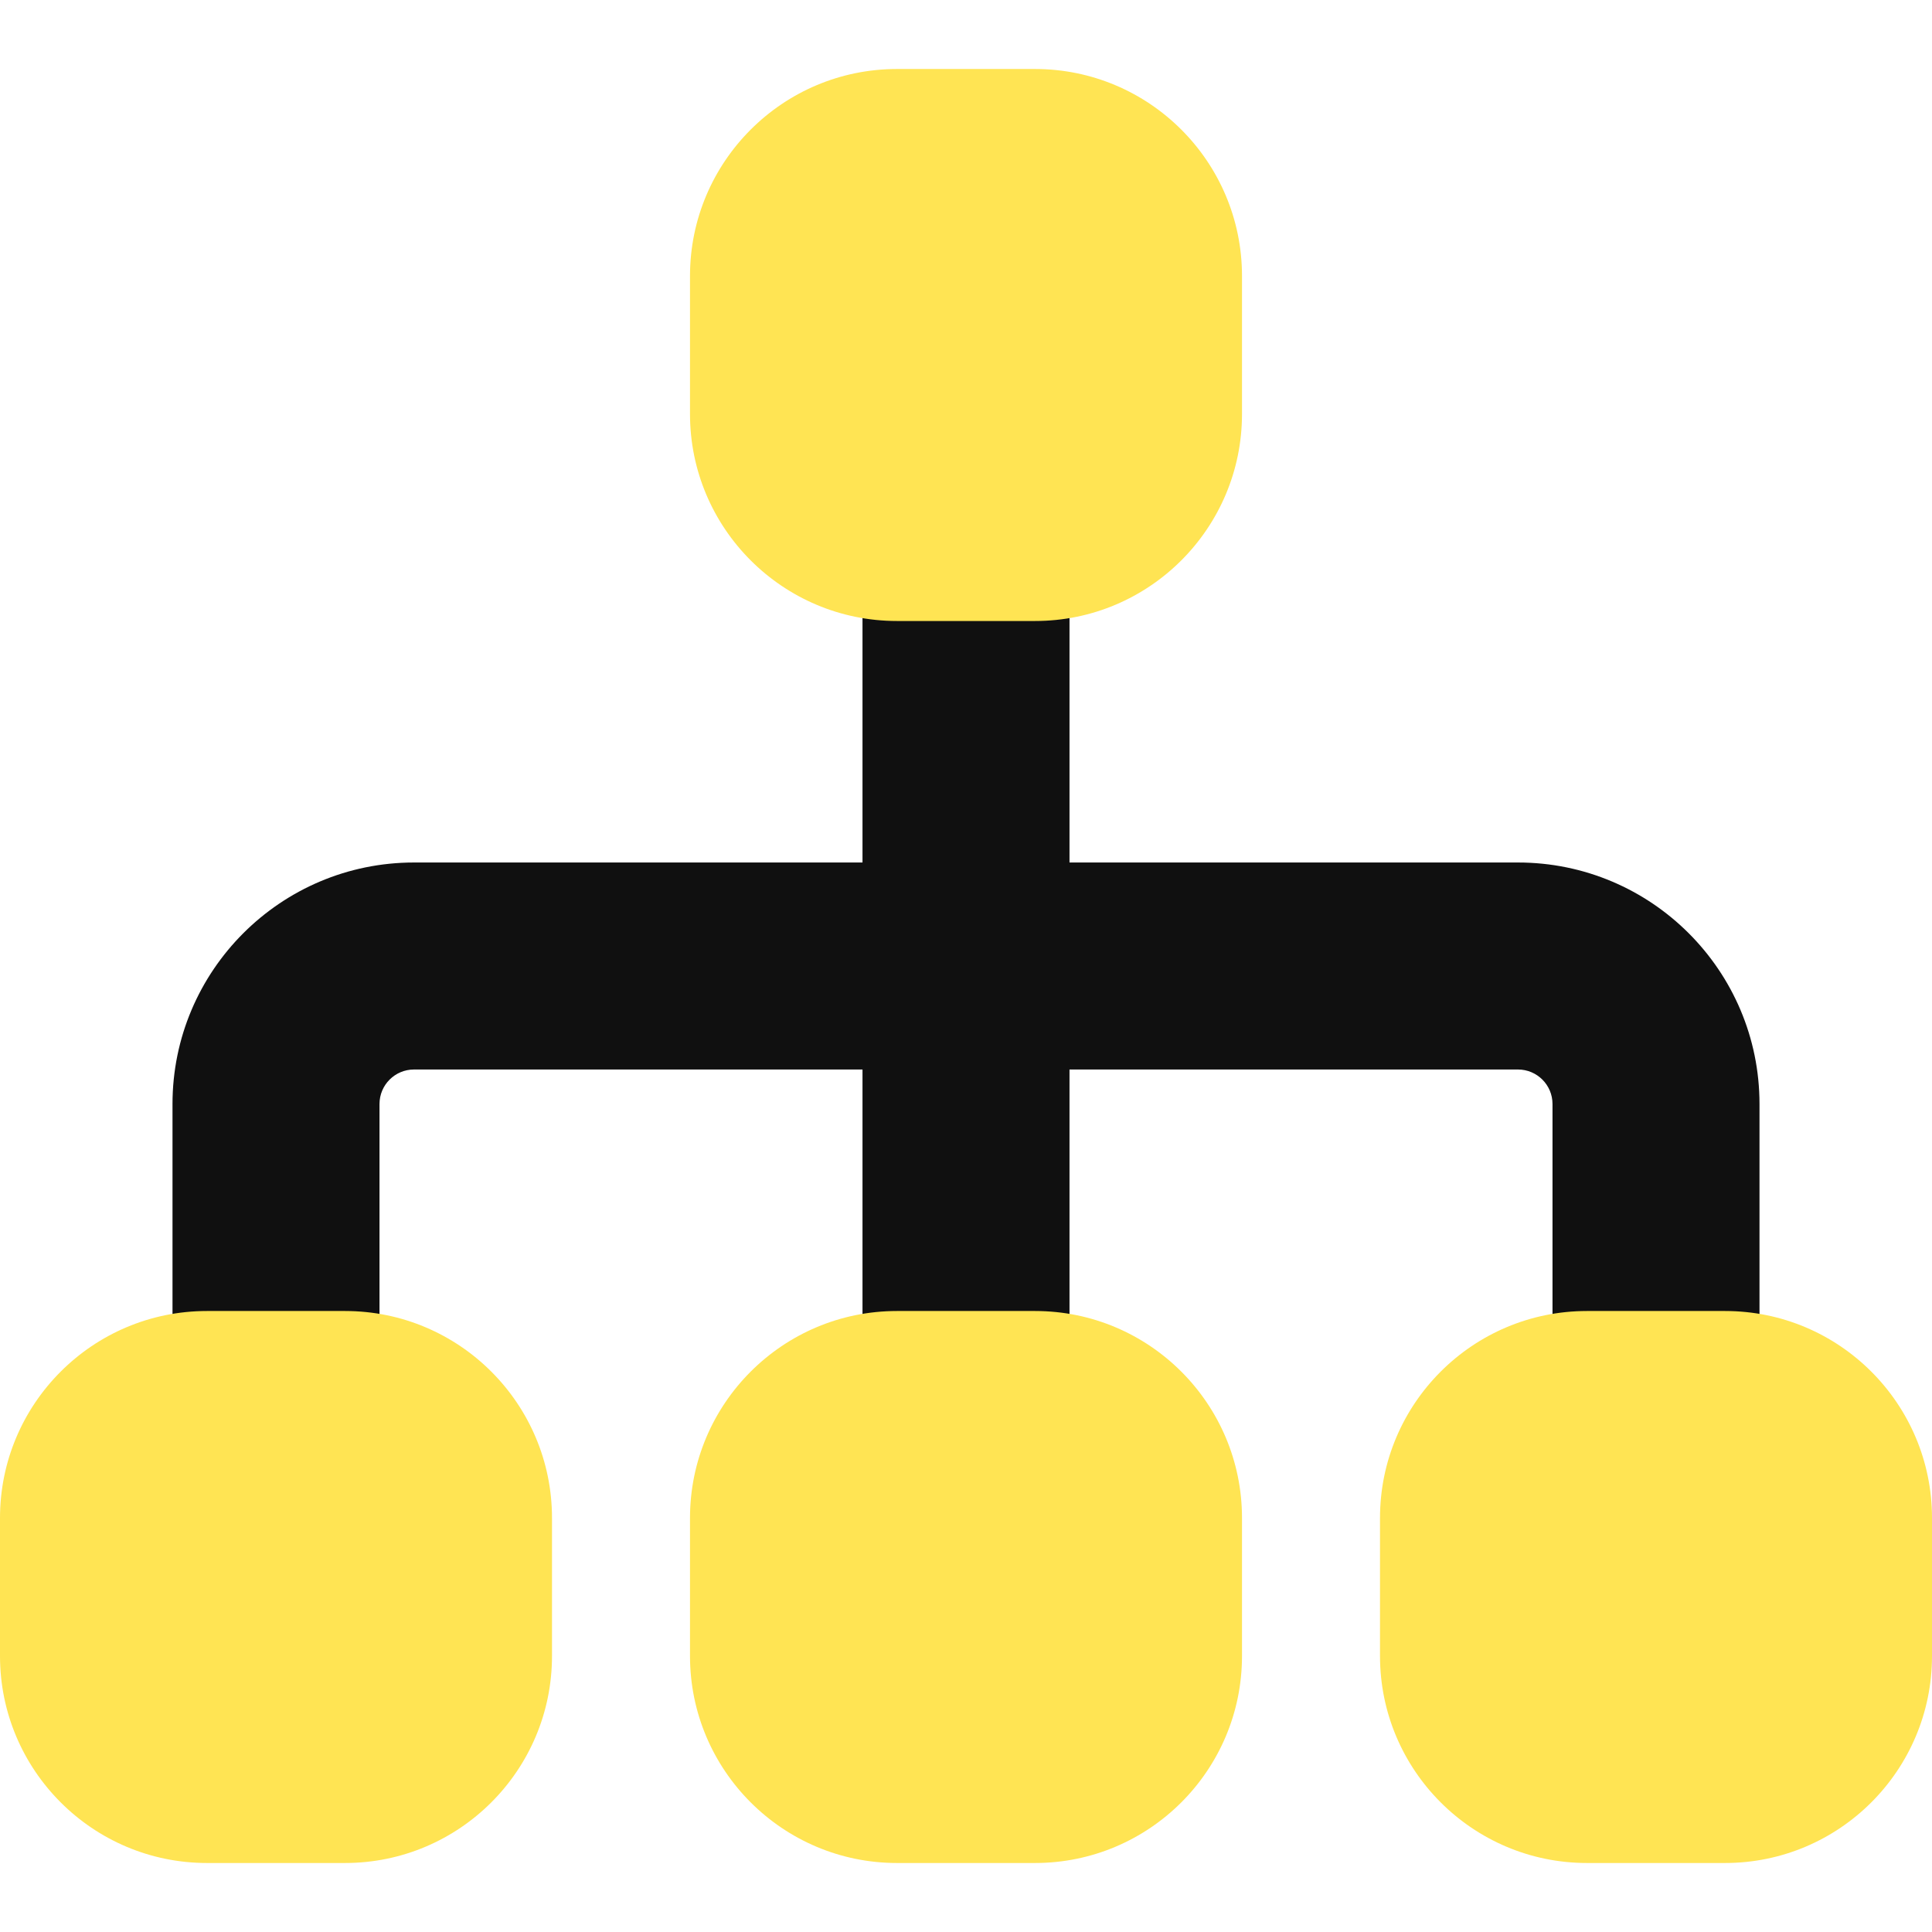 <svg width="14" height="14" viewBox="0 0 14 14" fill="none" xmlns="http://www.w3.org/2000/svg">
<g clip-path="url(#clip0_1222_12006)">
<path fill-rule="evenodd" clip-rule="evenodd" d="M6.25 7.75V11.5H7.75V7.75H11C11.138 7.75 11.25 7.862 11.25 8V11.5C11.25 11.914 11.586 12.25 12 12.25C12.414 12.25 12.75 11.914 12.75 11.5V8C12.75 7.034 11.966 6.25 11 6.25H7.75V2.5H6.25V6.25H3C2.034 6.25 1.25 7.034 1.25 8V11.5C1.25 11.914 1.586 12.25 2 12.25C2.414 12.25 2.75 11.914 2.75 11.5V8C2.75 7.862 2.862 7.75 3 7.75H6.25Z" fill="#101010"/>
<path fill-rule="evenodd" clip-rule="evenodd" d="M5 2C5 1.172 5.672 0.5 6.5 0.5H7.5C8.328 0.5 9 1.172 9 2V3C9 3.828 8.328 4.5 7.5 4.5H6.5C5.672 4.5 5 3.828 5 3V2ZM5 11C5 10.172 5.672 9.5 6.5 9.5H7.5C8.328 9.5 9 10.172 9 11V12C9 12.828 8.328 13.5 7.5 13.5H6.5C5.672 13.5 5 12.828 5 12V11ZM1.5 9.5C0.672 9.5 0 10.172 0 11V12C0 12.828 0.672 13.5 1.5 13.5H2.5C3.328 13.5 4 12.828 4 12V11C4 10.172 3.328 9.5 2.5 9.5H1.5ZM10 11C10 10.172 10.672 9.5 11.5 9.5H12.5C13.328 9.5 14 10.172 14 11V12C14 12.828 13.328 13.5 12.5 13.5H11.5C10.672 13.5 10 12.828 10 12V11Z" fill="#FFE453"/>
</g>
<defs>
<clipPath id="clip0_1222_12006">
<rect width="14" height="14" fill="white"/>
</clipPath>
</defs>
</svg>
